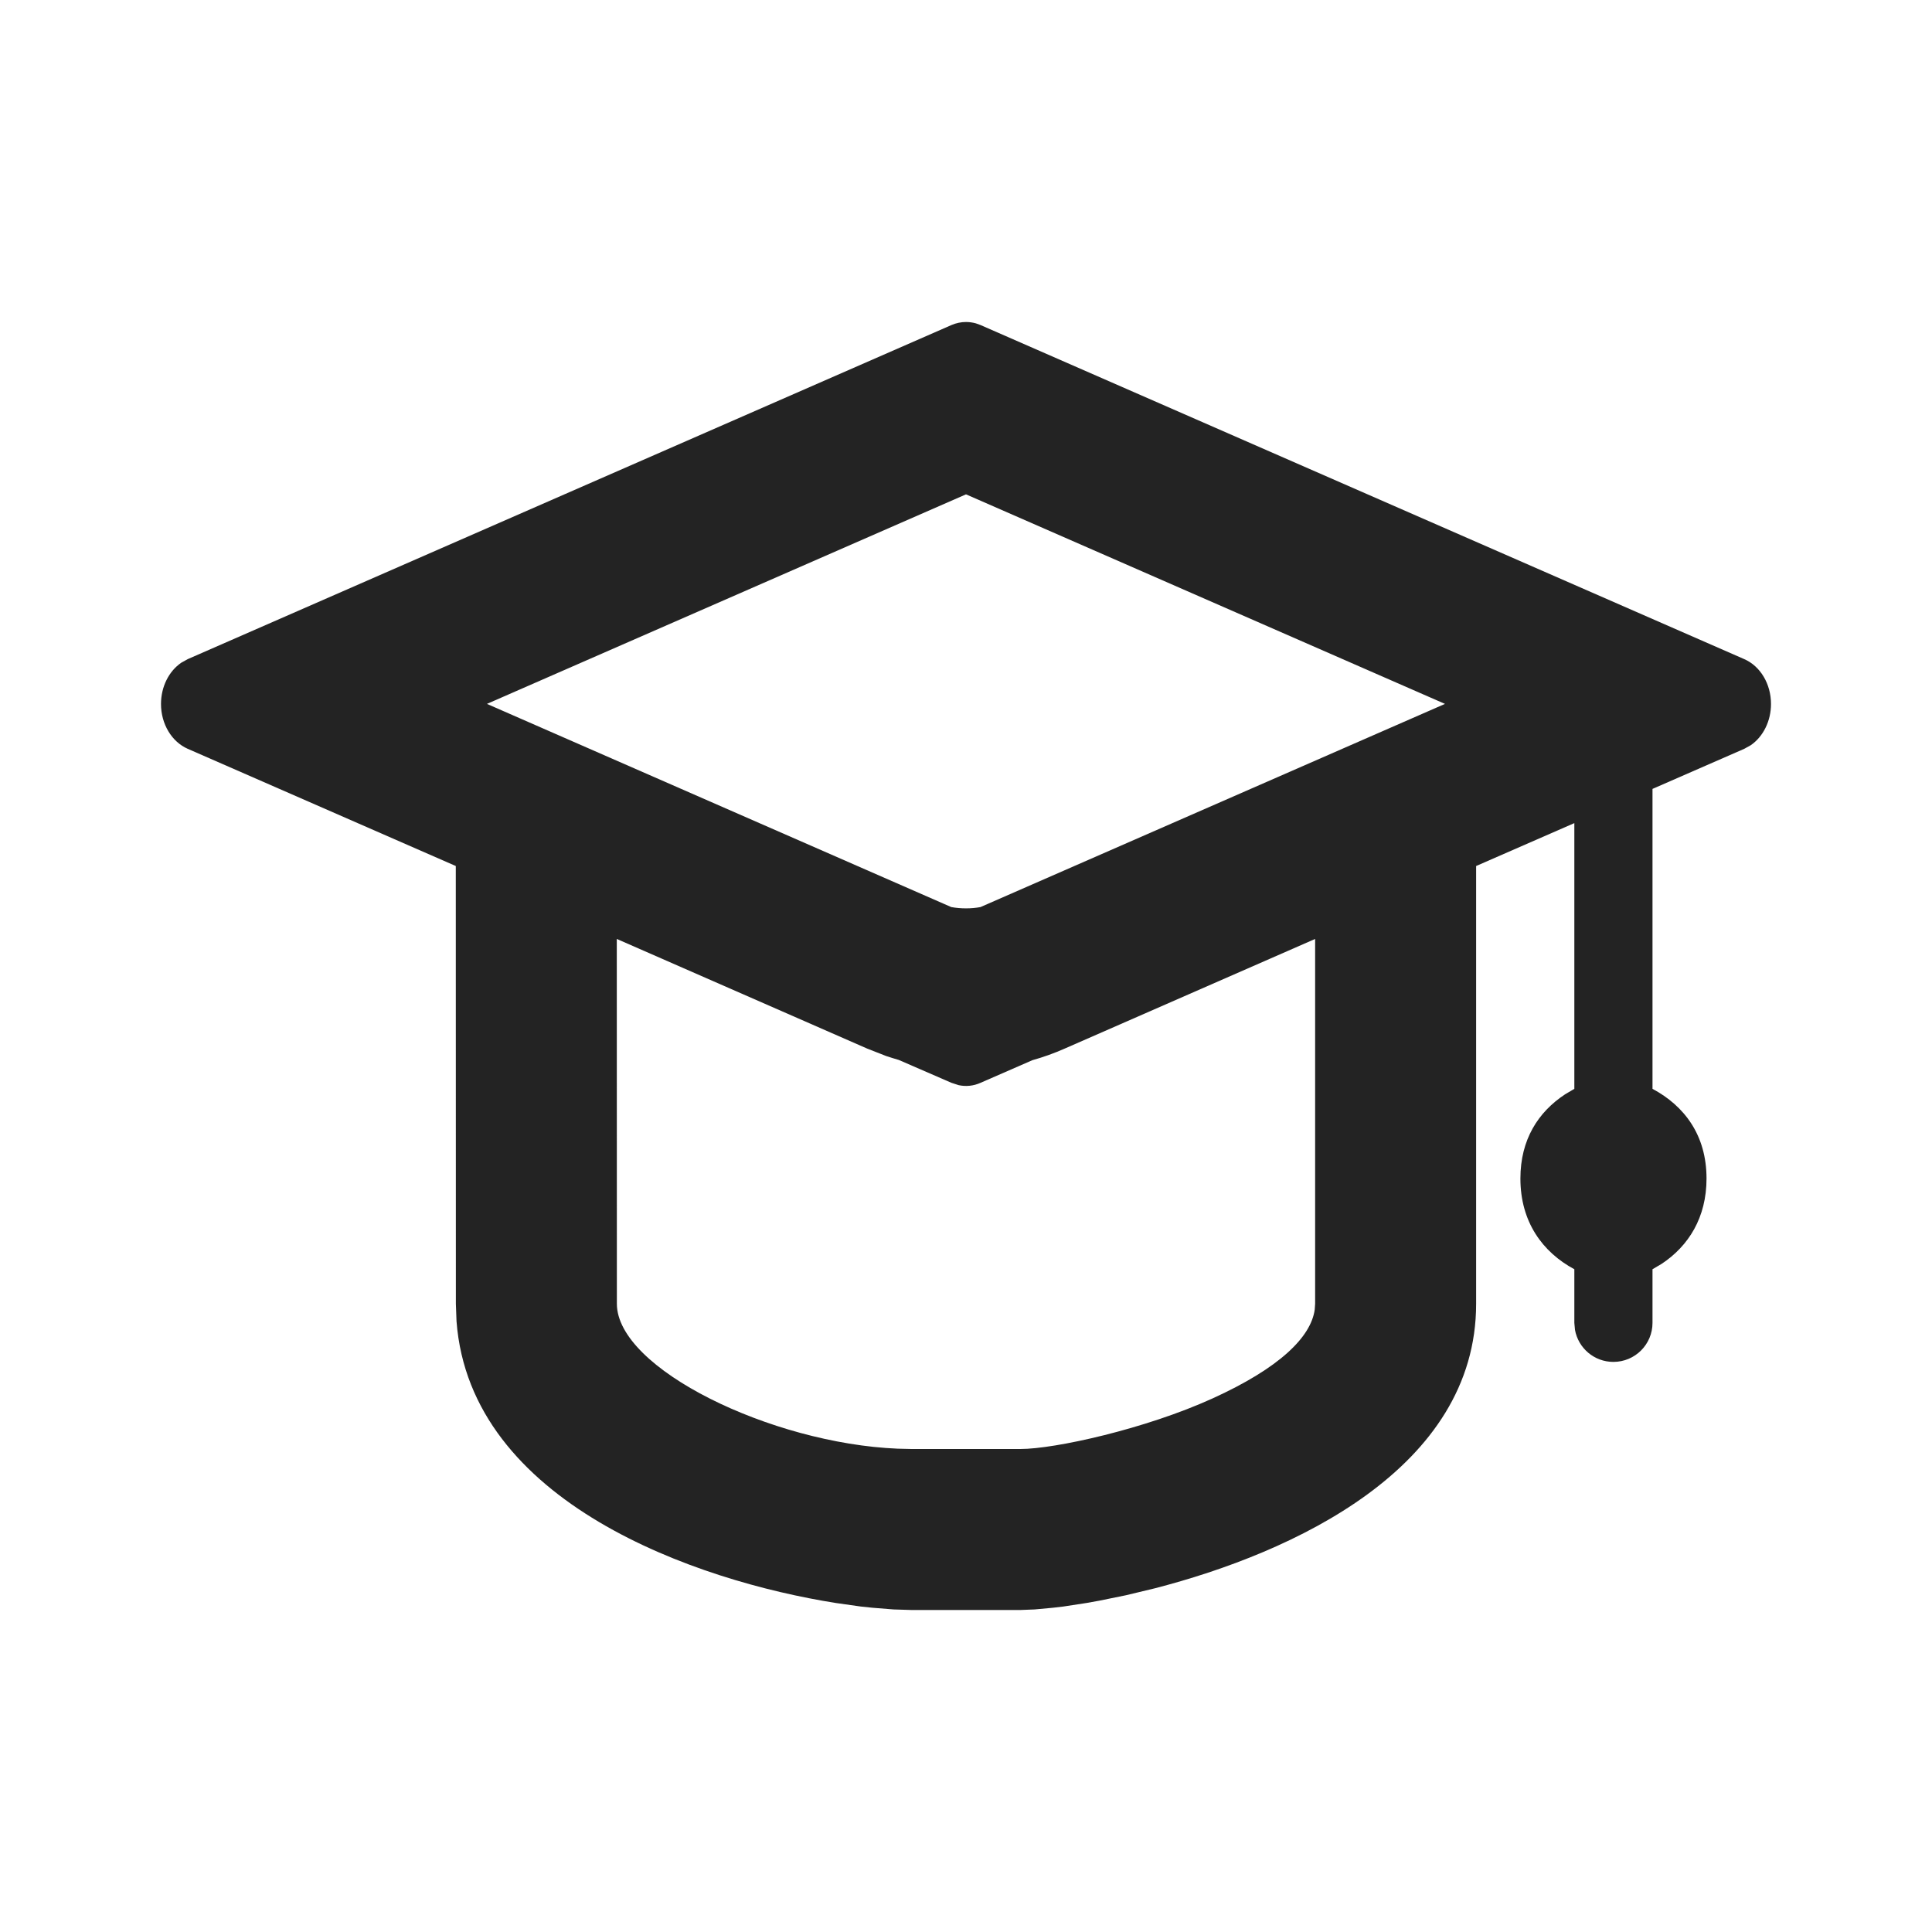 <?xml version="1.0" encoding="UTF-8"?>
<svg width="24px" height="24px" viewBox="0 0 24 24" version="1.1" xmlns="http://www.w3.org/2000/svg" xmlns:xlink="http://www.w3.org/1999/xlink">
    <title>Icon / school_outline</title>
    <g id="Icon-/-school_outline" stroke="none" stroke-width="1" fill="none" fill-rule="evenodd" fill-opacity="0.86">
        <path d="M12,4 C12.042,4 12.083,4.006 12.123,4.017 L12.181,4.038 L21.668,8.188 C21.868,8.275 22,8.497 22,8.745 C22,8.957 21.903,9.151 21.749,9.257 L21.668,9.302 L20.528,9.8 L20.528,13.526 C20.924,13.738 21.199,14.101 21.199,14.64 C21.199,15.125 20.976,15.478 20.643,15.699 L20.528,15.767 L20.528,16.433 C20.528,16.701 20.311,16.918 20.042,16.918 C19.804,16.918 19.606,16.747 19.565,16.52 L19.557,16.433 L19.557,15.767 C19.161,15.554 18.887,15.178 18.887,14.64 C18.887,14.155 19.109,13.813 19.442,13.594 L19.557,13.526 L19.557,10.225 L18.337,10.758 L18.337,16.196 C18.337,18.244 16.058,19.289 14.344,19.731 L13.986,19.817 L13.652,19.885 C13.599,19.895 13.547,19.904 13.496,19.913 L13.209,19.957 C13.164,19.963 13.121,19.968 13.08,19.972 L12.853,19.993 L12.676,20 L11.324,20 L11.1,19.993 L10.838,19.972 C10.791,19.968 10.743,19.963 10.694,19.957 L10.383,19.913 C8.652,19.639 5.84,18.671 5.671,16.412 L5.663,16.196 L5.662,10.758 L2.332,9.302 C2.132,9.214 2,8.993 2,8.745 C2,8.532 2.097,8.339 2.251,8.233 L2.332,8.188 L11.819,4.038 C11.877,4.013 11.939,4 12,4 Z M16.337,11.664 L13.226,13.026 C13.095,13.084 12.961,13.132 12.825,13.17 L12.181,13.451 C12.095,13.49 11.999,13.5 11.908,13.48 L11.819,13.451 L11.165,13.167 C11.113,13.152 11.062,13.136 11.01,13.119 L10.775,13.027 L7.662,11.664 L7.663,16.196 C7.663,17.002 9.581,17.931 11.151,17.996 L11.324,18 L12.676,18 C13.104,18 14.228,17.751 15.058,17.374 C15.9,16.992 16.285,16.608 16.332,16.268 L16.337,16.196 L16.337,11.664 Z M12,6.141 L6.049,8.744 L11.817,11.268 C11.878,11.279 11.939,11.284 12,11.284 C12.061,11.284 12.121,11.279 12.18,11.268 L17.95,8.744 L12,6.141 Z" id="形状结合" fill="#000000"></path>
    </g>
</svg>